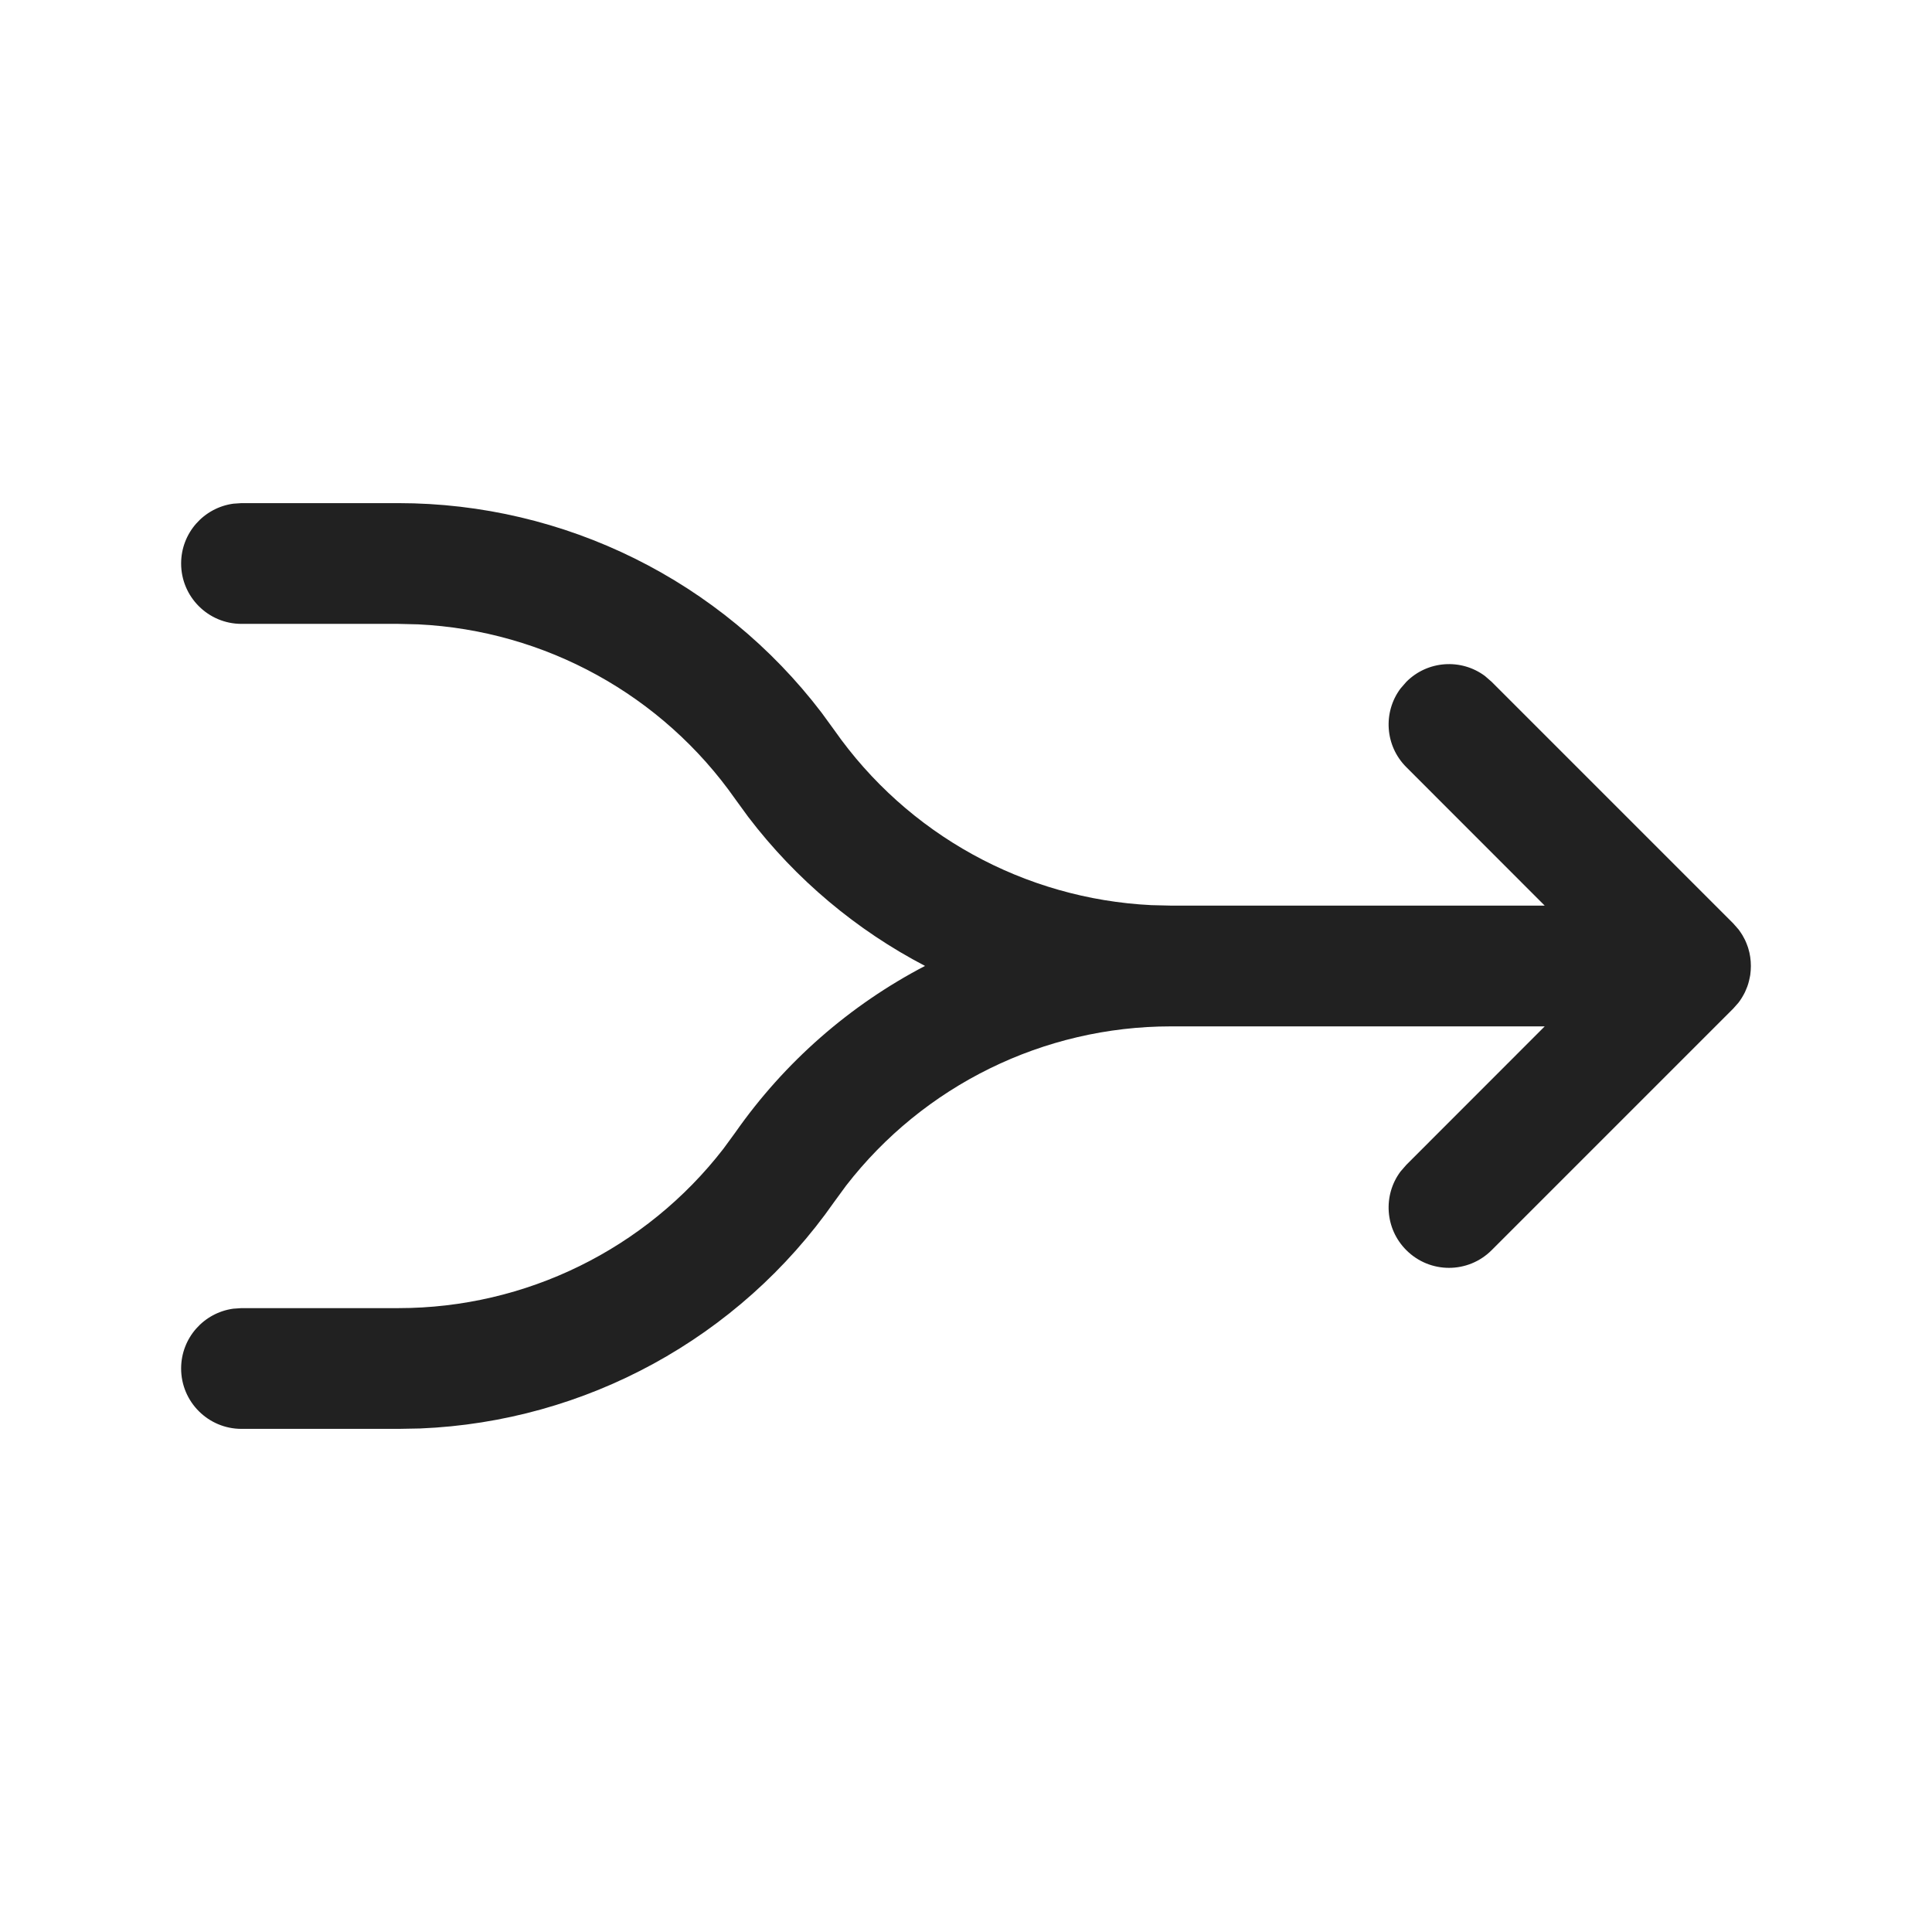 <?xml version="1.0" encoding="UTF-8"?>
<svg width="24px" height="24px" viewBox="0 0 24 24" version="1.1" xmlns="http://www.w3.org/2000/svg" xmlns:xlink="http://www.w3.org/1999/xlink">
    <title>Icon/arrows/arrows-join-2</title>
    <g id="Icon/arrows/arrows-join-2" stroke="none" stroke-width="1" fill="none" fill-rule="evenodd">
        <path d="M4.948,6.25 C7.016,6.25 8.958,7.216 10.206,8.853 L10.364,9.07 C11.273,10.368 12.729,11.167 14.303,11.244 L14.552,11.25 L19.189,11.25 L17.47,9.53 C17.203,9.264 17.179,8.847 17.397,8.554 L17.47,8.47 C17.736,8.203 18.153,8.179 18.446,8.397 L18.53,8.47 L21.53,11.47 C21.556,11.495 21.579,11.522 21.601,11.551 L21.53,11.47 C21.567,11.507 21.6,11.547 21.627,11.589 C21.641,11.609 21.653,11.63 21.664,11.652 C21.669,11.661 21.674,11.669 21.678,11.678 C21.69,11.705 21.702,11.733 21.712,11.763 C21.714,11.77 21.716,11.776 21.718,11.782 C21.739,11.85 21.75,11.924 21.75,12 C21.75,12.038 21.747,12.076 21.742,12.113 C21.74,12.125 21.738,12.136 21.735,12.148 C21.73,12.173 21.724,12.197 21.717,12.221 C21.713,12.233 21.709,12.245 21.705,12.257 C21.696,12.28 21.687,12.302 21.677,12.324 C21.671,12.335 21.665,12.347 21.658,12.36 C21.645,12.384 21.631,12.406 21.616,12.428 C21.612,12.434 21.607,12.44 21.603,12.446 C21.597,12.454 21.595,12.456 21.594,12.458 L21.53,12.53 L18.53,15.53 C18.237,15.823 17.763,15.823 17.47,15.53 C17.203,15.264 17.179,14.847 17.397,14.554 L17.47,14.47 L19.189,12.75 L14.546,12.75 C12.963,12.75 11.474,13.484 10.51,14.729 L10.363,14.93 C9.179,16.623 7.274,17.661 5.219,17.745 L4.95,17.75 L3,17.75 C2.586,17.75 2.25,17.414 2.25,17 C2.25,16.62 2.532,16.307 2.898,16.257 L3,16.25 L4.95,16.25 C6.533,16.25 8.022,15.516 8.986,14.271 L9.133,14.07 C9.75,13.188 10.563,12.483 11.491,11.999 C10.642,11.556 9.889,10.928 9.294,10.147 L9.136,9.93 C8.227,8.632 6.771,7.833 5.197,7.756 L4.948,7.75 L3,7.75 C2.586,7.75 2.25,7.414 2.25,7 C2.25,6.62 2.532,6.307 2.898,6.257 L3,6.25 L4.948,6.25 Z" id="Icon-Color" fill="#212121"></path>
    </g>
</svg>